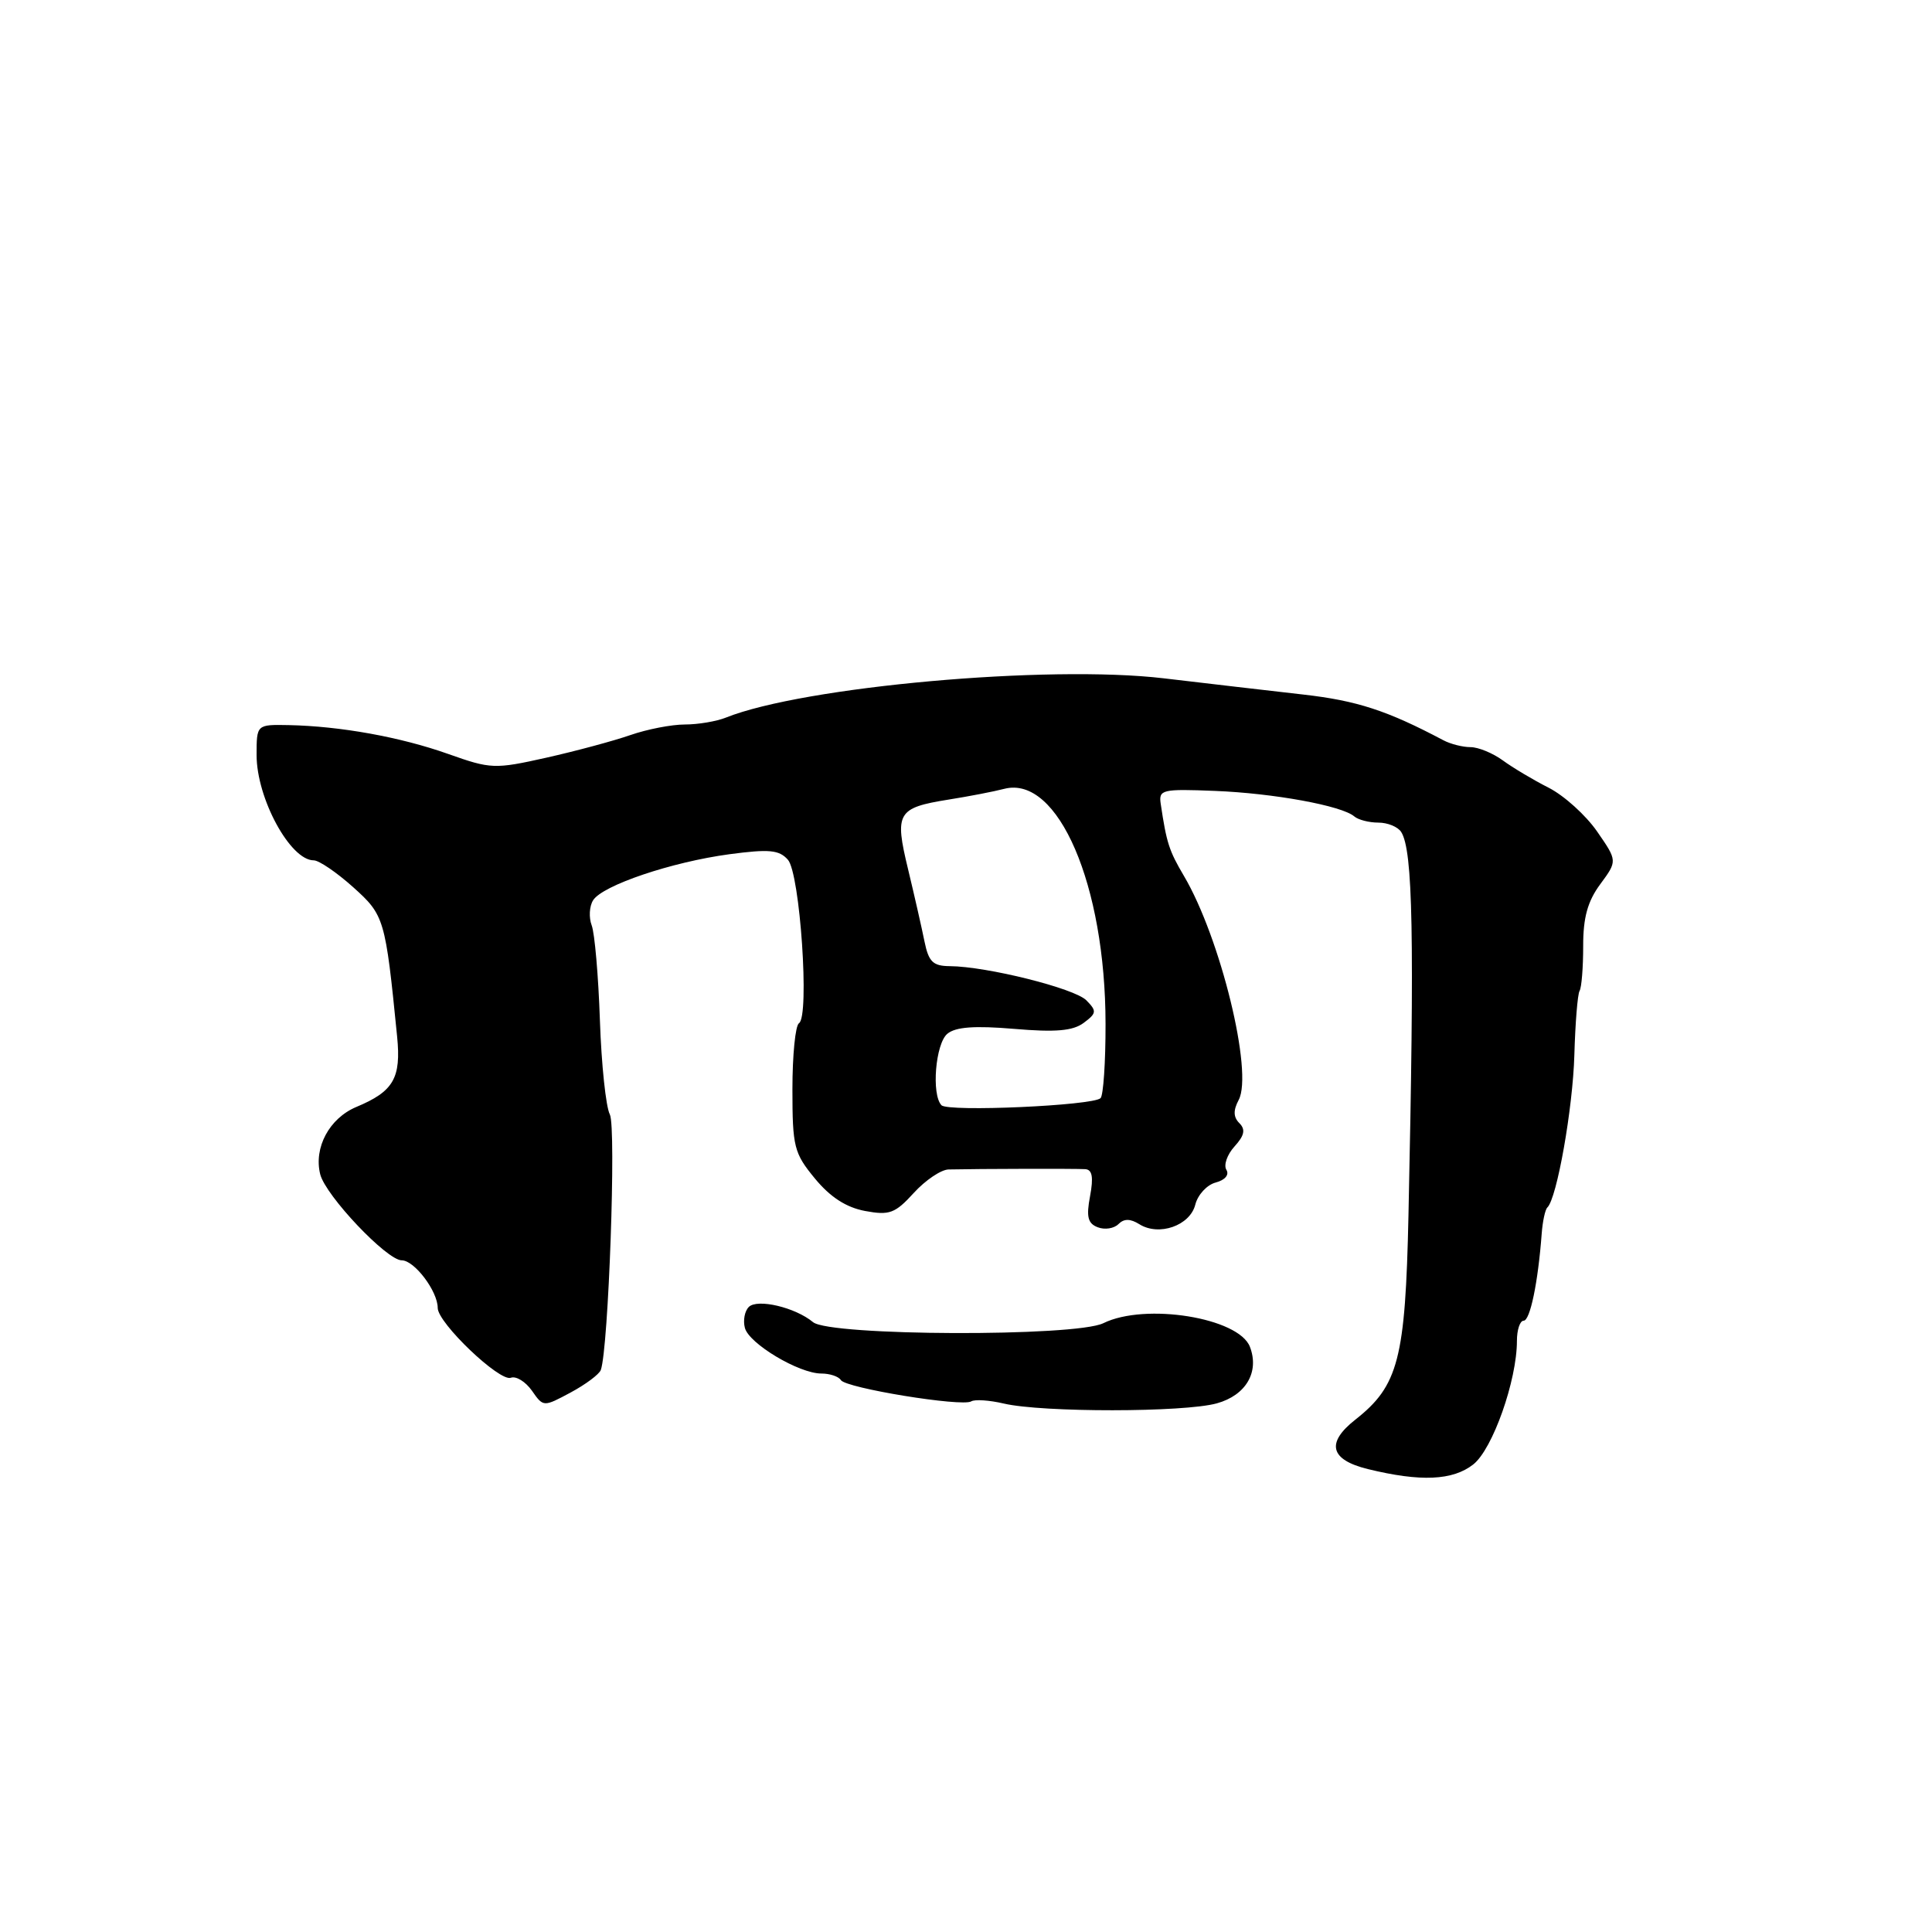 <?xml version="1.0" encoding="UTF-8" standalone="no"?>
<!DOCTYPE svg PUBLIC "-//W3C//DTD SVG 1.1//EN" "http://www.w3.org/Graphics/SVG/1.1/DTD/svg11.dtd" >
<svg xmlns="http://www.w3.org/2000/svg" xmlns:xlink="http://www.w3.org/1999/xlink" version="1.1" viewBox="0 0 256 256">
 <g >
 <path fill="currentColor"
d=" M 195.22 194.04 C 197.78 192.03 201.00 182.91 201.00 177.68 C 201.00 176.21 201.40 175.00 201.89 175.00 C 202.75 175.00 203.80 169.91 204.28 163.50 C 204.40 161.85 204.74 160.28 205.03 160.00 C 206.30 158.80 208.41 146.85 208.61 139.80 C 208.73 135.56 209.04 131.74 209.30 131.30 C 209.57 130.86 209.78 128.19 209.78 125.37 C 209.77 121.58 210.37 119.42 212.05 117.15 C 214.32 114.07 214.32 114.07 211.62 110.17 C 210.13 108.02 207.25 105.42 205.21 104.38 C 203.17 103.35 200.43 101.71 199.12 100.75 C 197.80 99.79 195.88 99.00 194.85 99.00 C 193.82 99.00 192.19 98.59 191.24 98.08 C 183.80 94.14 179.80 92.84 172.68 92.03 C 168.18 91.52 159.86 90.55 154.20 89.88 C 138.88 88.07 106.49 90.97 96.20 95.08 C 94.94 95.59 92.48 96.00 90.74 96.00 C 88.99 96.00 85.75 96.63 83.53 97.40 C 81.32 98.17 76.30 99.52 72.38 100.40 C 65.54 101.93 65.04 101.91 59.38 99.90 C 53.07 97.66 45.09 96.22 38.25 96.08 C 34.00 96.00 34.00 96.00 34.00 100.05 C 34.00 105.79 38.46 114.00 41.57 114.00 C 42.27 114.00 44.61 115.60 46.79 117.55 C 50.94 121.28 51.06 121.69 52.62 137.34 C 53.17 142.86 52.15 144.62 47.21 146.68 C 43.64 148.18 41.55 152.07 42.43 155.60 C 43.15 158.44 51.26 167.00 53.23 167.00 C 54.91 167.00 58.00 171.09 58.00 173.31 C 58.00 175.30 66.21 183.13 67.69 182.56 C 68.38 182.30 69.63 183.07 70.48 184.27 C 72.00 186.45 72.00 186.45 75.62 184.51 C 77.61 183.44 79.40 182.10 79.61 181.53 C 80.63 178.72 81.67 149.32 80.81 147.68 C 80.28 146.67 79.69 141.05 79.49 135.18 C 79.29 129.30 78.80 123.65 78.40 122.61 C 78.01 121.58 78.09 120.08 78.59 119.29 C 79.84 117.31 88.99 114.22 96.65 113.19 C 101.92 112.49 103.24 112.61 104.40 113.92 C 106.01 115.73 107.30 134.70 105.87 135.58 C 105.39 135.88 105.00 139.81 105.00 144.33 C 105.00 151.97 105.21 152.80 107.98 156.16 C 110.01 158.62 112.12 159.99 114.62 160.46 C 117.86 161.06 118.60 160.79 121.08 158.07 C 122.62 156.38 124.70 154.98 125.69 154.96 C 129.65 154.87 142.58 154.84 143.80 154.92 C 144.73 154.98 144.91 155.98 144.44 158.49 C 143.92 161.23 144.14 162.12 145.46 162.62 C 146.38 162.98 147.61 162.79 148.20 162.20 C 148.94 161.46 149.76 161.46 150.98 162.22 C 153.57 163.84 157.68 162.40 158.38 159.63 C 158.71 158.31 159.93 156.99 161.09 156.69 C 162.33 156.36 162.91 155.67 162.50 155.00 C 162.12 154.38 162.60 152.99 163.58 151.91 C 164.90 150.46 165.06 149.66 164.22 148.82 C 163.42 148.02 163.40 147.13 164.13 145.75 C 166.08 142.11 161.72 124.27 156.88 116.07 C 154.91 112.73 154.57 111.70 153.80 106.50 C 153.52 104.63 153.99 104.52 161.00 104.80 C 168.78 105.11 177.80 106.76 179.45 108.18 C 179.97 108.63 181.41 109.00 182.64 109.00 C 183.87 109.00 185.24 109.56 185.67 110.25 C 187.22 112.71 187.43 123.96 186.63 161.00 C 186.22 180.07 185.30 183.62 179.59 188.11 C 175.67 191.19 176.23 193.43 181.25 194.66 C 188.24 196.37 192.50 196.18 195.22 194.04 Z  M 161.24 185.95 C 165.10 184.88 166.90 181.79 165.62 178.46 C 164.14 174.60 151.75 172.60 146.20 175.33 C 142.48 177.15 109.95 177.04 107.73 175.19 C 105.37 173.23 100.35 172.05 99.22 173.18 C 98.67 173.73 98.44 174.97 98.70 175.95 C 99.24 178.04 105.87 182.00 108.83 182.00 C 109.96 182.00 111.13 182.39 111.42 182.87 C 112.07 183.93 127.48 186.44 128.69 185.69 C 129.16 185.40 131.11 185.53 133.02 185.98 C 138.11 187.17 156.90 187.16 161.24 185.95 Z  M 124.75 146.45 C 123.40 145.04 123.95 138.29 125.53 136.98 C 126.62 136.07 129.15 135.89 134.37 136.33 C 139.88 136.80 142.16 136.60 143.59 135.54 C 145.31 134.26 145.35 133.97 143.95 132.55 C 142.39 130.96 130.74 128.05 125.83 128.02 C 123.62 128.00 123.05 127.44 122.50 124.75 C 122.14 122.96 121.16 118.65 120.32 115.16 C 118.51 107.69 118.89 107.04 125.69 105.95 C 128.34 105.53 131.67 104.89 133.09 104.52 C 140.21 102.71 146.48 117.28 146.49 135.67 C 146.50 140.71 146.20 145.14 145.83 145.51 C 144.83 146.50 125.63 147.36 124.75 146.45 Z "/>
</g>
</svg>